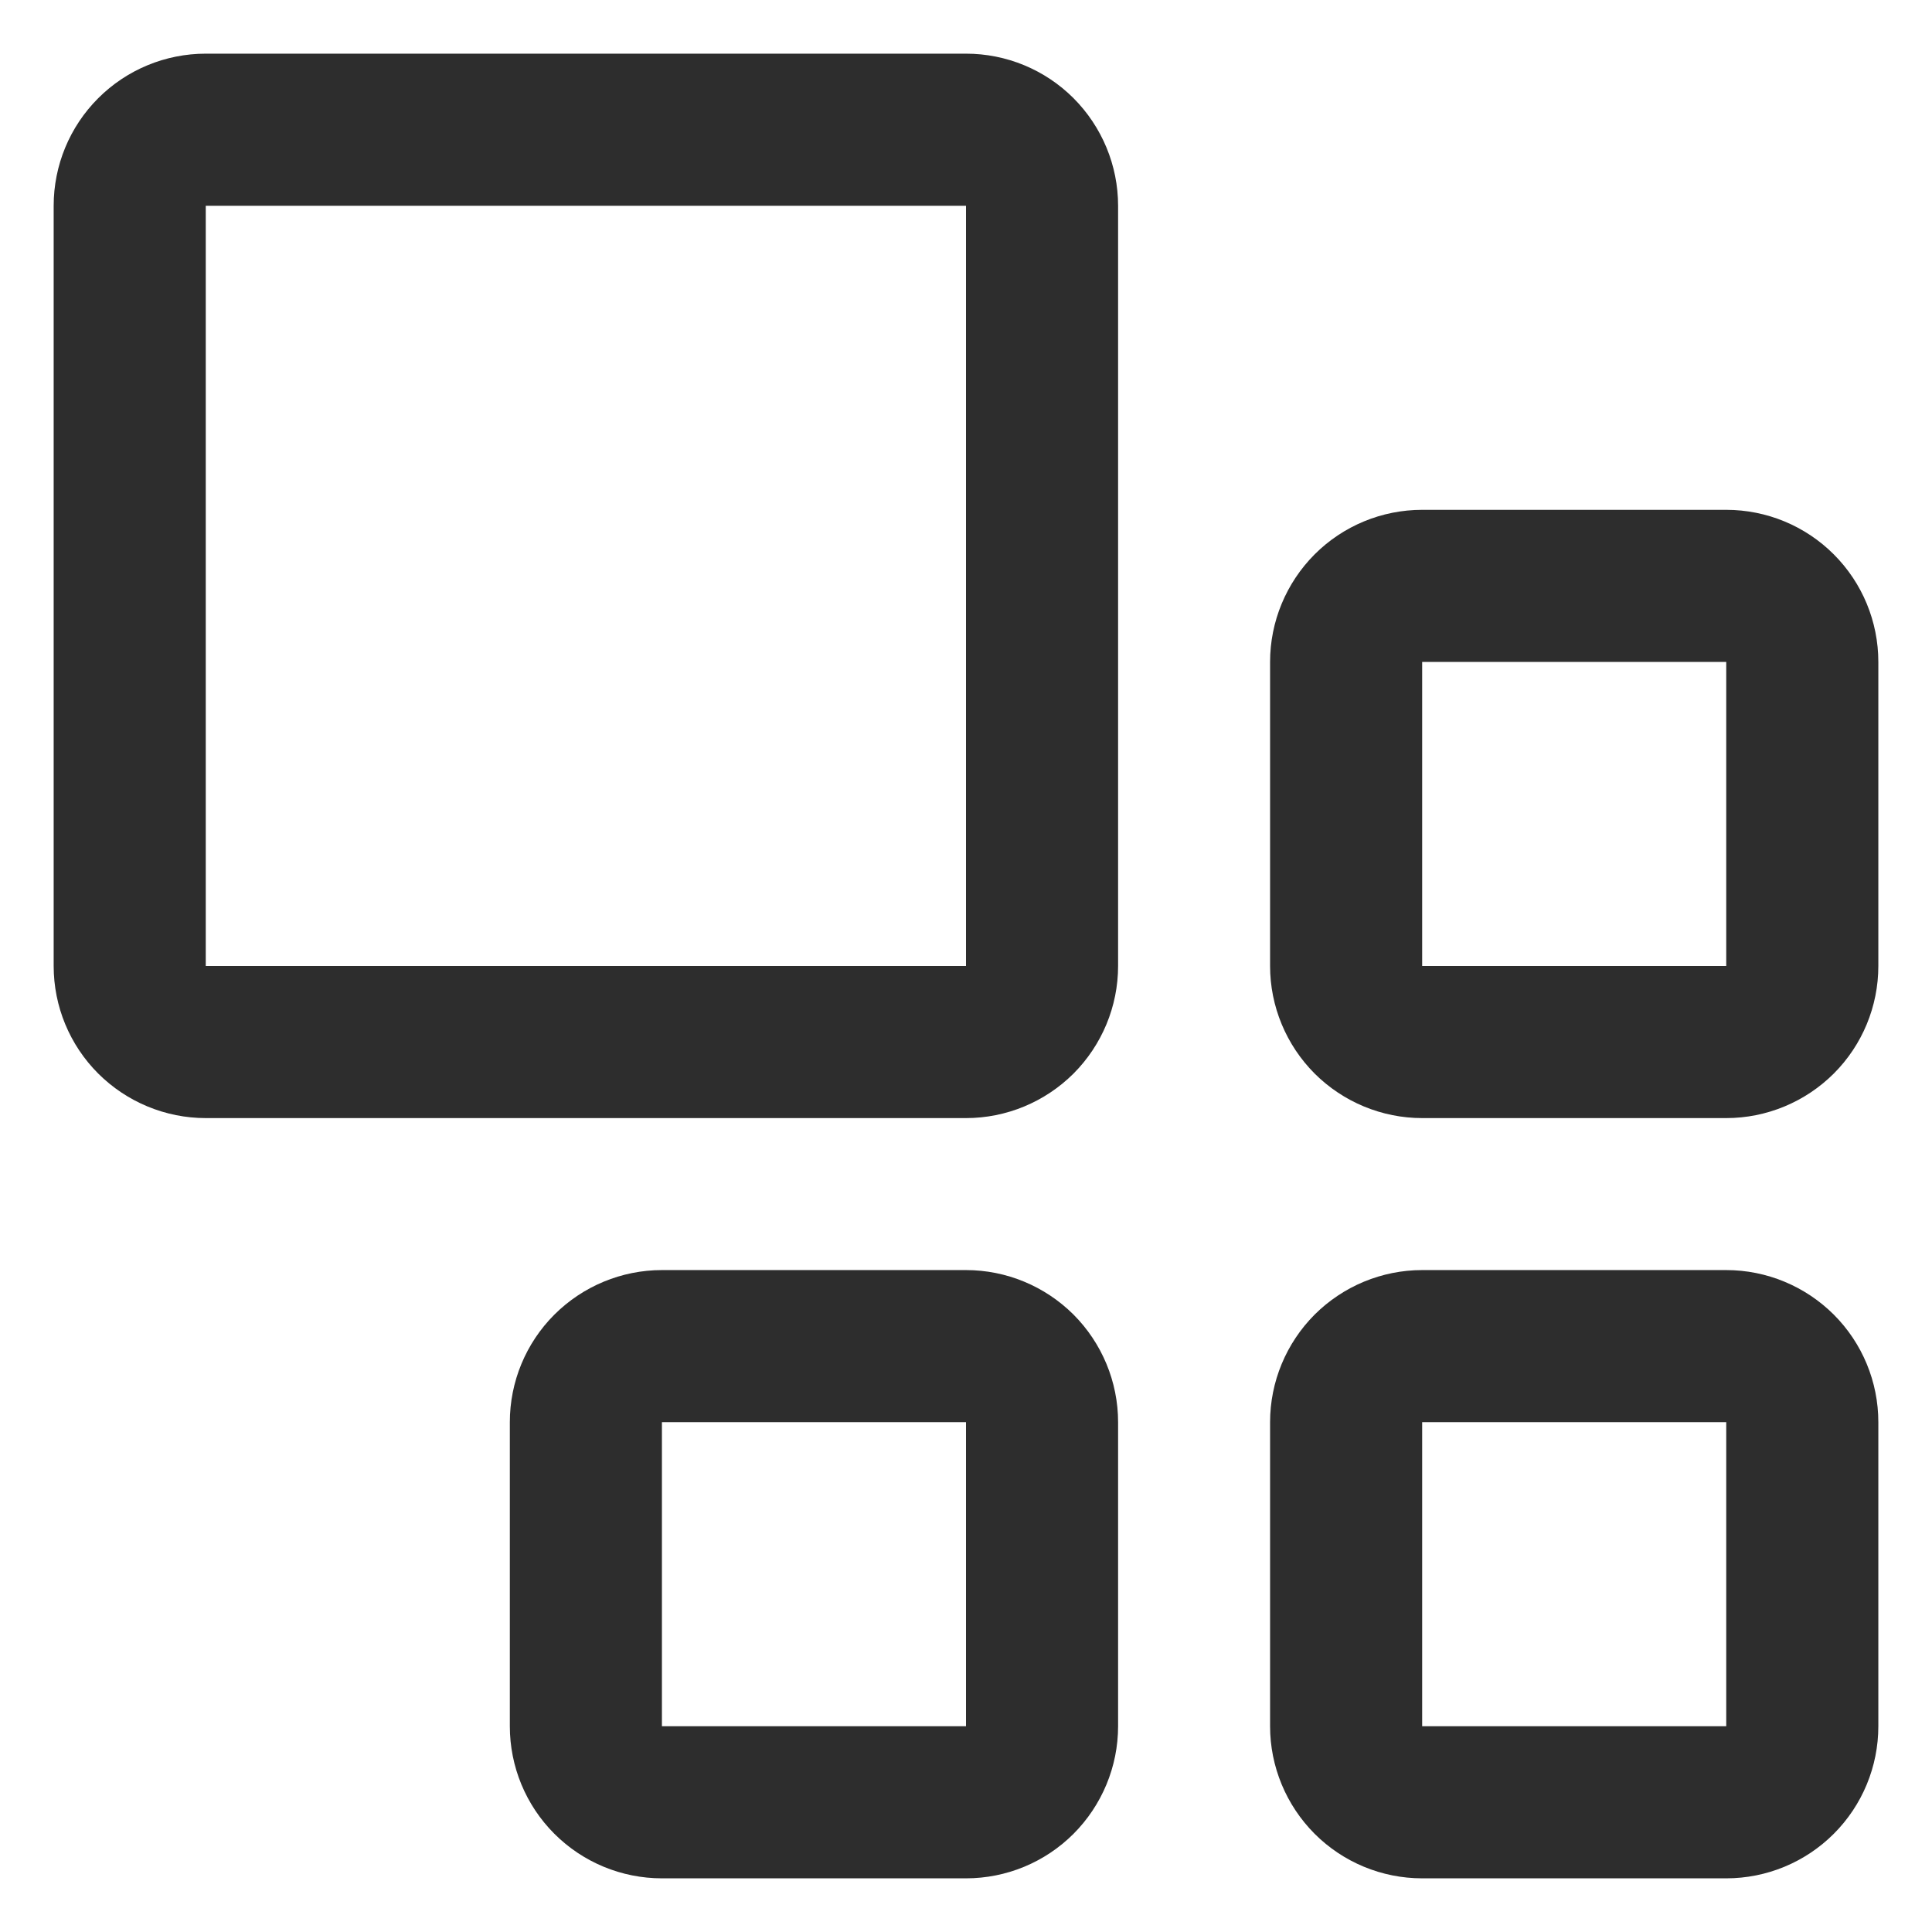 <svg width="18" height="18" viewBox="0 0 18 18" fill="none" xmlns="http://www.w3.org/2000/svg">
<path d="M9 10.417H1.917C1.541 10.417 1.181 10.267 0.915 10.002C0.649 9.736 0.5 9.376 0.5 9V1.917C0.5 1.541 0.649 1.181 0.915 0.915C1.181 0.649 1.541 0.5 1.917 0.5H9C9.376 0.5 9.736 0.649 10.002 0.915C10.267 1.181 10.417 1.541 10.417 1.917V9C10.417 9.376 10.267 9.736 10.002 10.002C9.736 10.267 9.376 10.417 9 10.417ZM1.917 1.917V9H9V1.917H1.917ZM16.083 6.167V9H13.25V6.167H16.083ZM16.083 4.75H13.25C12.874 4.75 12.514 4.899 12.248 5.165C11.983 5.431 11.833 5.791 11.833 6.167V9C11.833 9.376 11.983 9.736 12.248 10.002C12.514 10.267 12.874 10.417 13.25 10.417H16.083C16.459 10.417 16.819 10.267 17.085 10.002C17.351 9.736 17.5 9.376 17.5 9V6.167C17.5 5.791 17.351 5.431 17.085 5.165C16.819 4.899 16.459 4.75 16.083 4.75ZM16.083 13.25V16.083H13.25V13.25H16.083ZM16.083 11.833H13.25C12.874 11.833 12.514 11.983 12.248 12.248C11.983 12.514 11.833 12.874 11.833 13.25V16.083C11.833 16.459 11.983 16.819 12.248 17.085C12.514 17.351 12.874 17.5 13.25 17.5H16.083C16.459 17.5 16.819 17.351 17.085 17.085C17.351 16.819 17.5 16.459 17.5 16.083V13.25C17.5 12.874 17.351 12.514 17.085 12.248C16.819 11.983 16.459 11.833 16.083 11.833ZM9 13.25V16.083H6.167V13.25H9ZM9 11.833H6.167C5.791 11.833 5.431 11.983 5.165 12.248C4.899 12.514 4.75 12.874 4.75 13.25V16.083C4.75 16.459 4.899 16.819 5.165 17.085C5.431 17.351 5.791 17.5 6.167 17.5H9C9.376 17.5 9.736 17.351 10.002 17.085C10.267 16.819 10.417 16.459 10.417 16.083V13.25C10.417 12.874 10.267 12.514 10.002 12.248C9.736 11.983 9.376 11.833 9 11.833Z" fill="#2D2D2D"/>
</svg>
